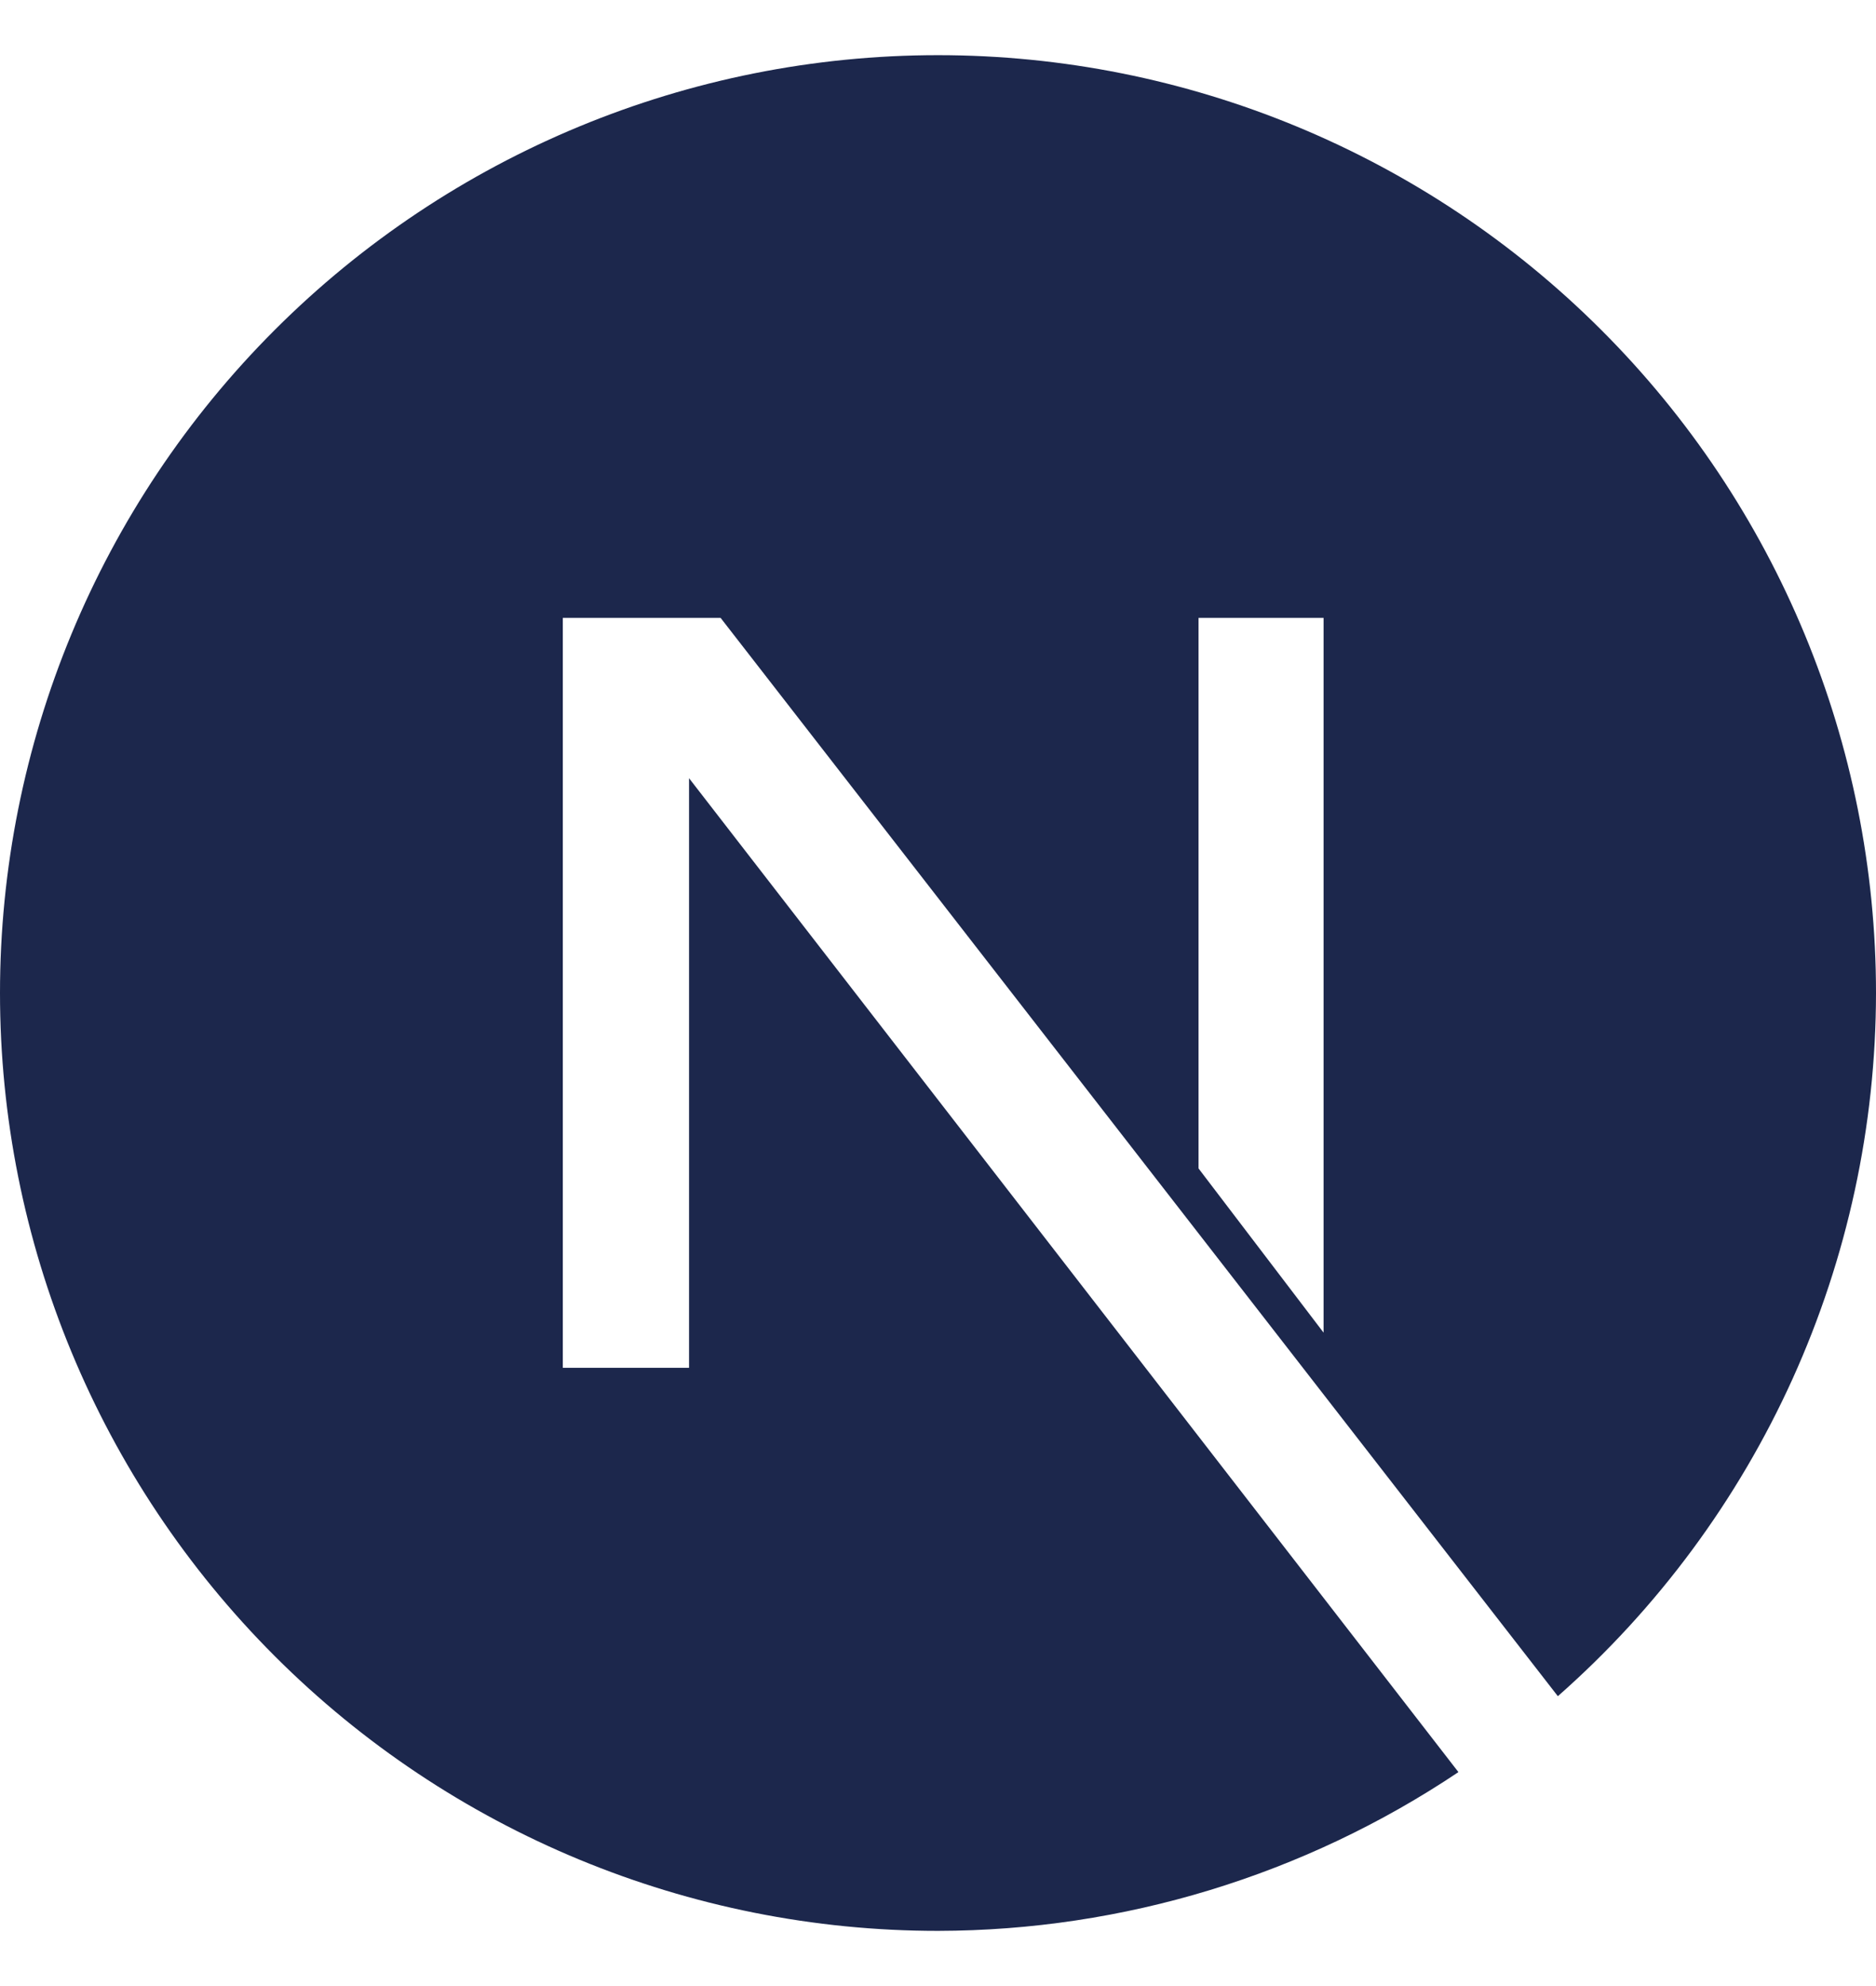 <svg width="17" height="18" viewBox="0 0 17 18" fill="none" xmlns="http://www.w3.org/2000/svg">
<g clip-path="url(#clip0_1175_3926)">
<path d="M8.5 0.5C6.246 0.5 4.084 1.396 2.49 2.99C0.896 4.584 0 6.746 0 9C0 11.254 0.896 13.416 2.49 15.01C4.084 16.605 6.246 17.5 8.5 17.5C10.18 17.497 11.821 16.996 13.216 16.061L6.244 7.053V12.397H5.1V5.6H6.53L14.117 15.373C15.022 14.576 15.747 13.595 16.244 12.497C16.741 11.398 16.999 10.206 17 9C17 6.746 16.105 4.584 14.51 2.99C12.916 1.396 10.754 0.5 8.5 0.5ZM10.861 5.6H11.994V12.078L10.861 10.59V5.6Z" fill="#1C274C"/>
</g>
<defs>
<clipPath id="clip0_1175_3926">
<rect width="17" height="17" fill="white" transform="translate(0 0.5)"/>
</clipPath>
</defs>
</svg>
